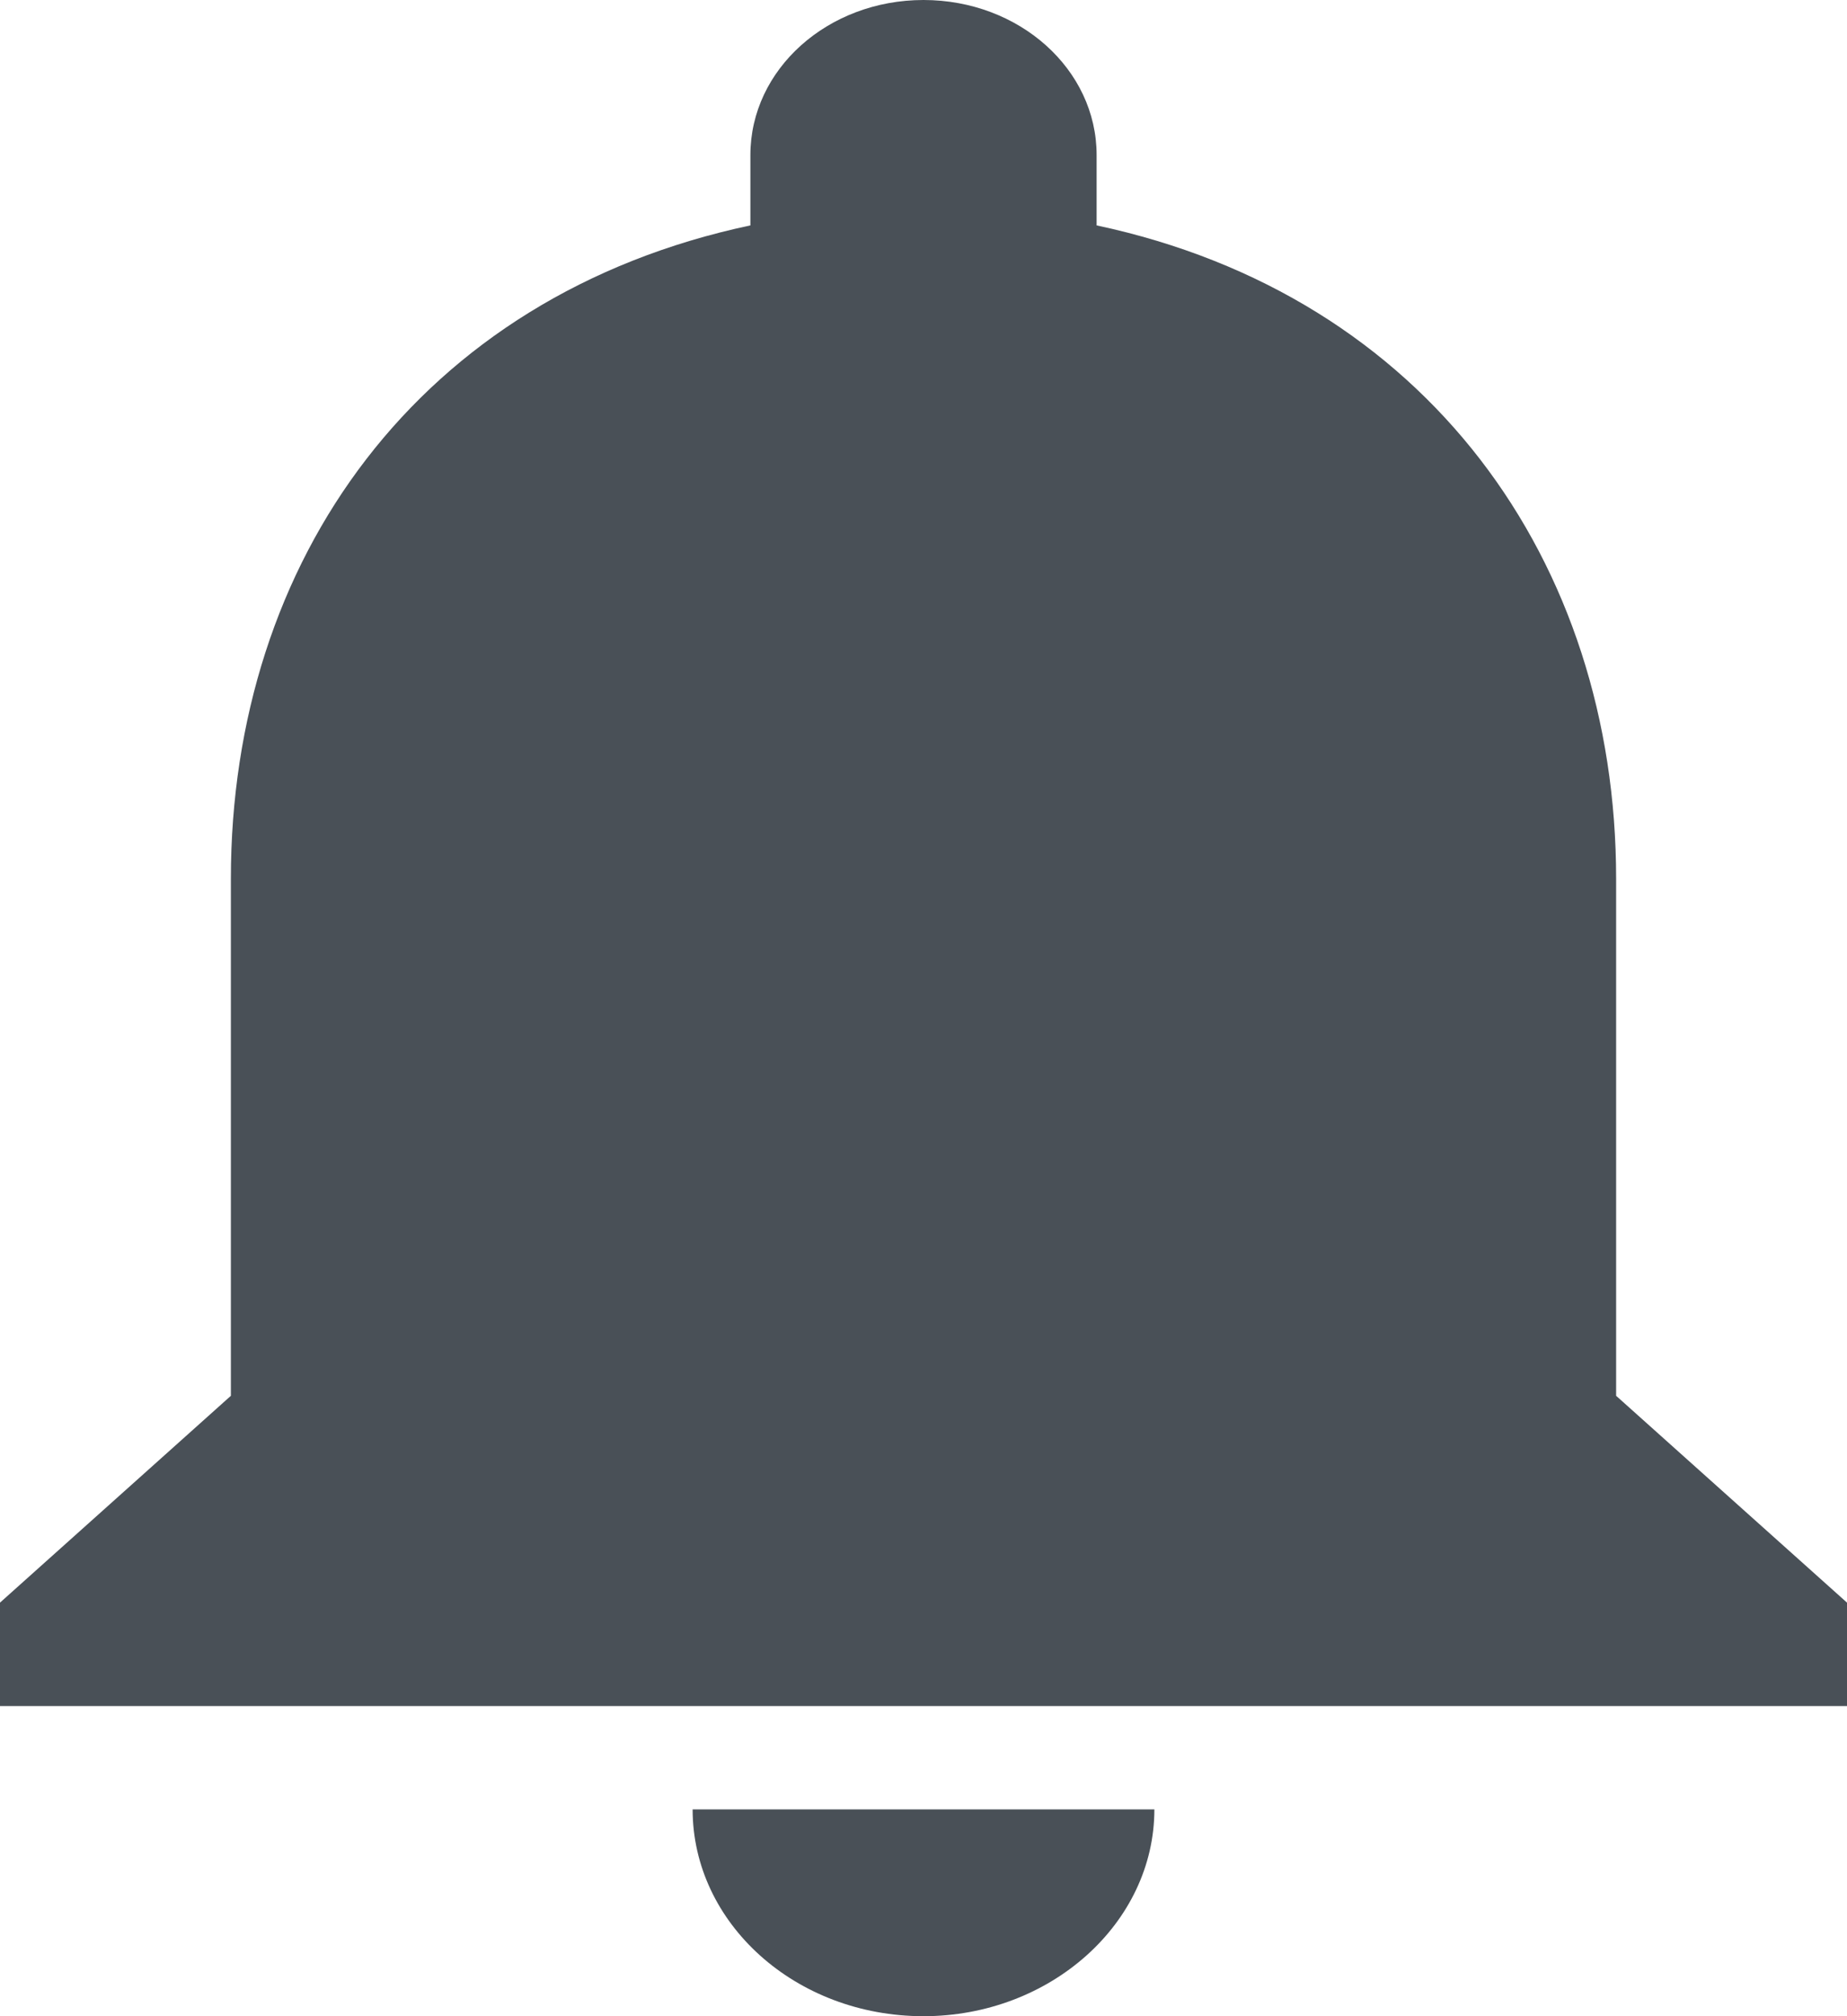 <svg width="22" height="24" viewBox="0 0 22 24" fill="none" xmlns="http://www.w3.org/2000/svg">
<path d="M11 24C12.512 24 13.75 22.892 13.75 21.538H8.25C8.25 22.892 9.474 24 11 24ZM19.25 16.615V10.461C19.25 6.683 16.995 3.52 13.062 2.683V1.846C13.062 0.825 12.141 0 11 0C9.859 0 8.938 0.825 8.938 1.846V2.683C4.991 3.52 2.75 6.671 2.75 10.461V16.615L0 19.077V20.308H22V19.077L19.25 16.615Z" fill="#495057"/>
</svg>
